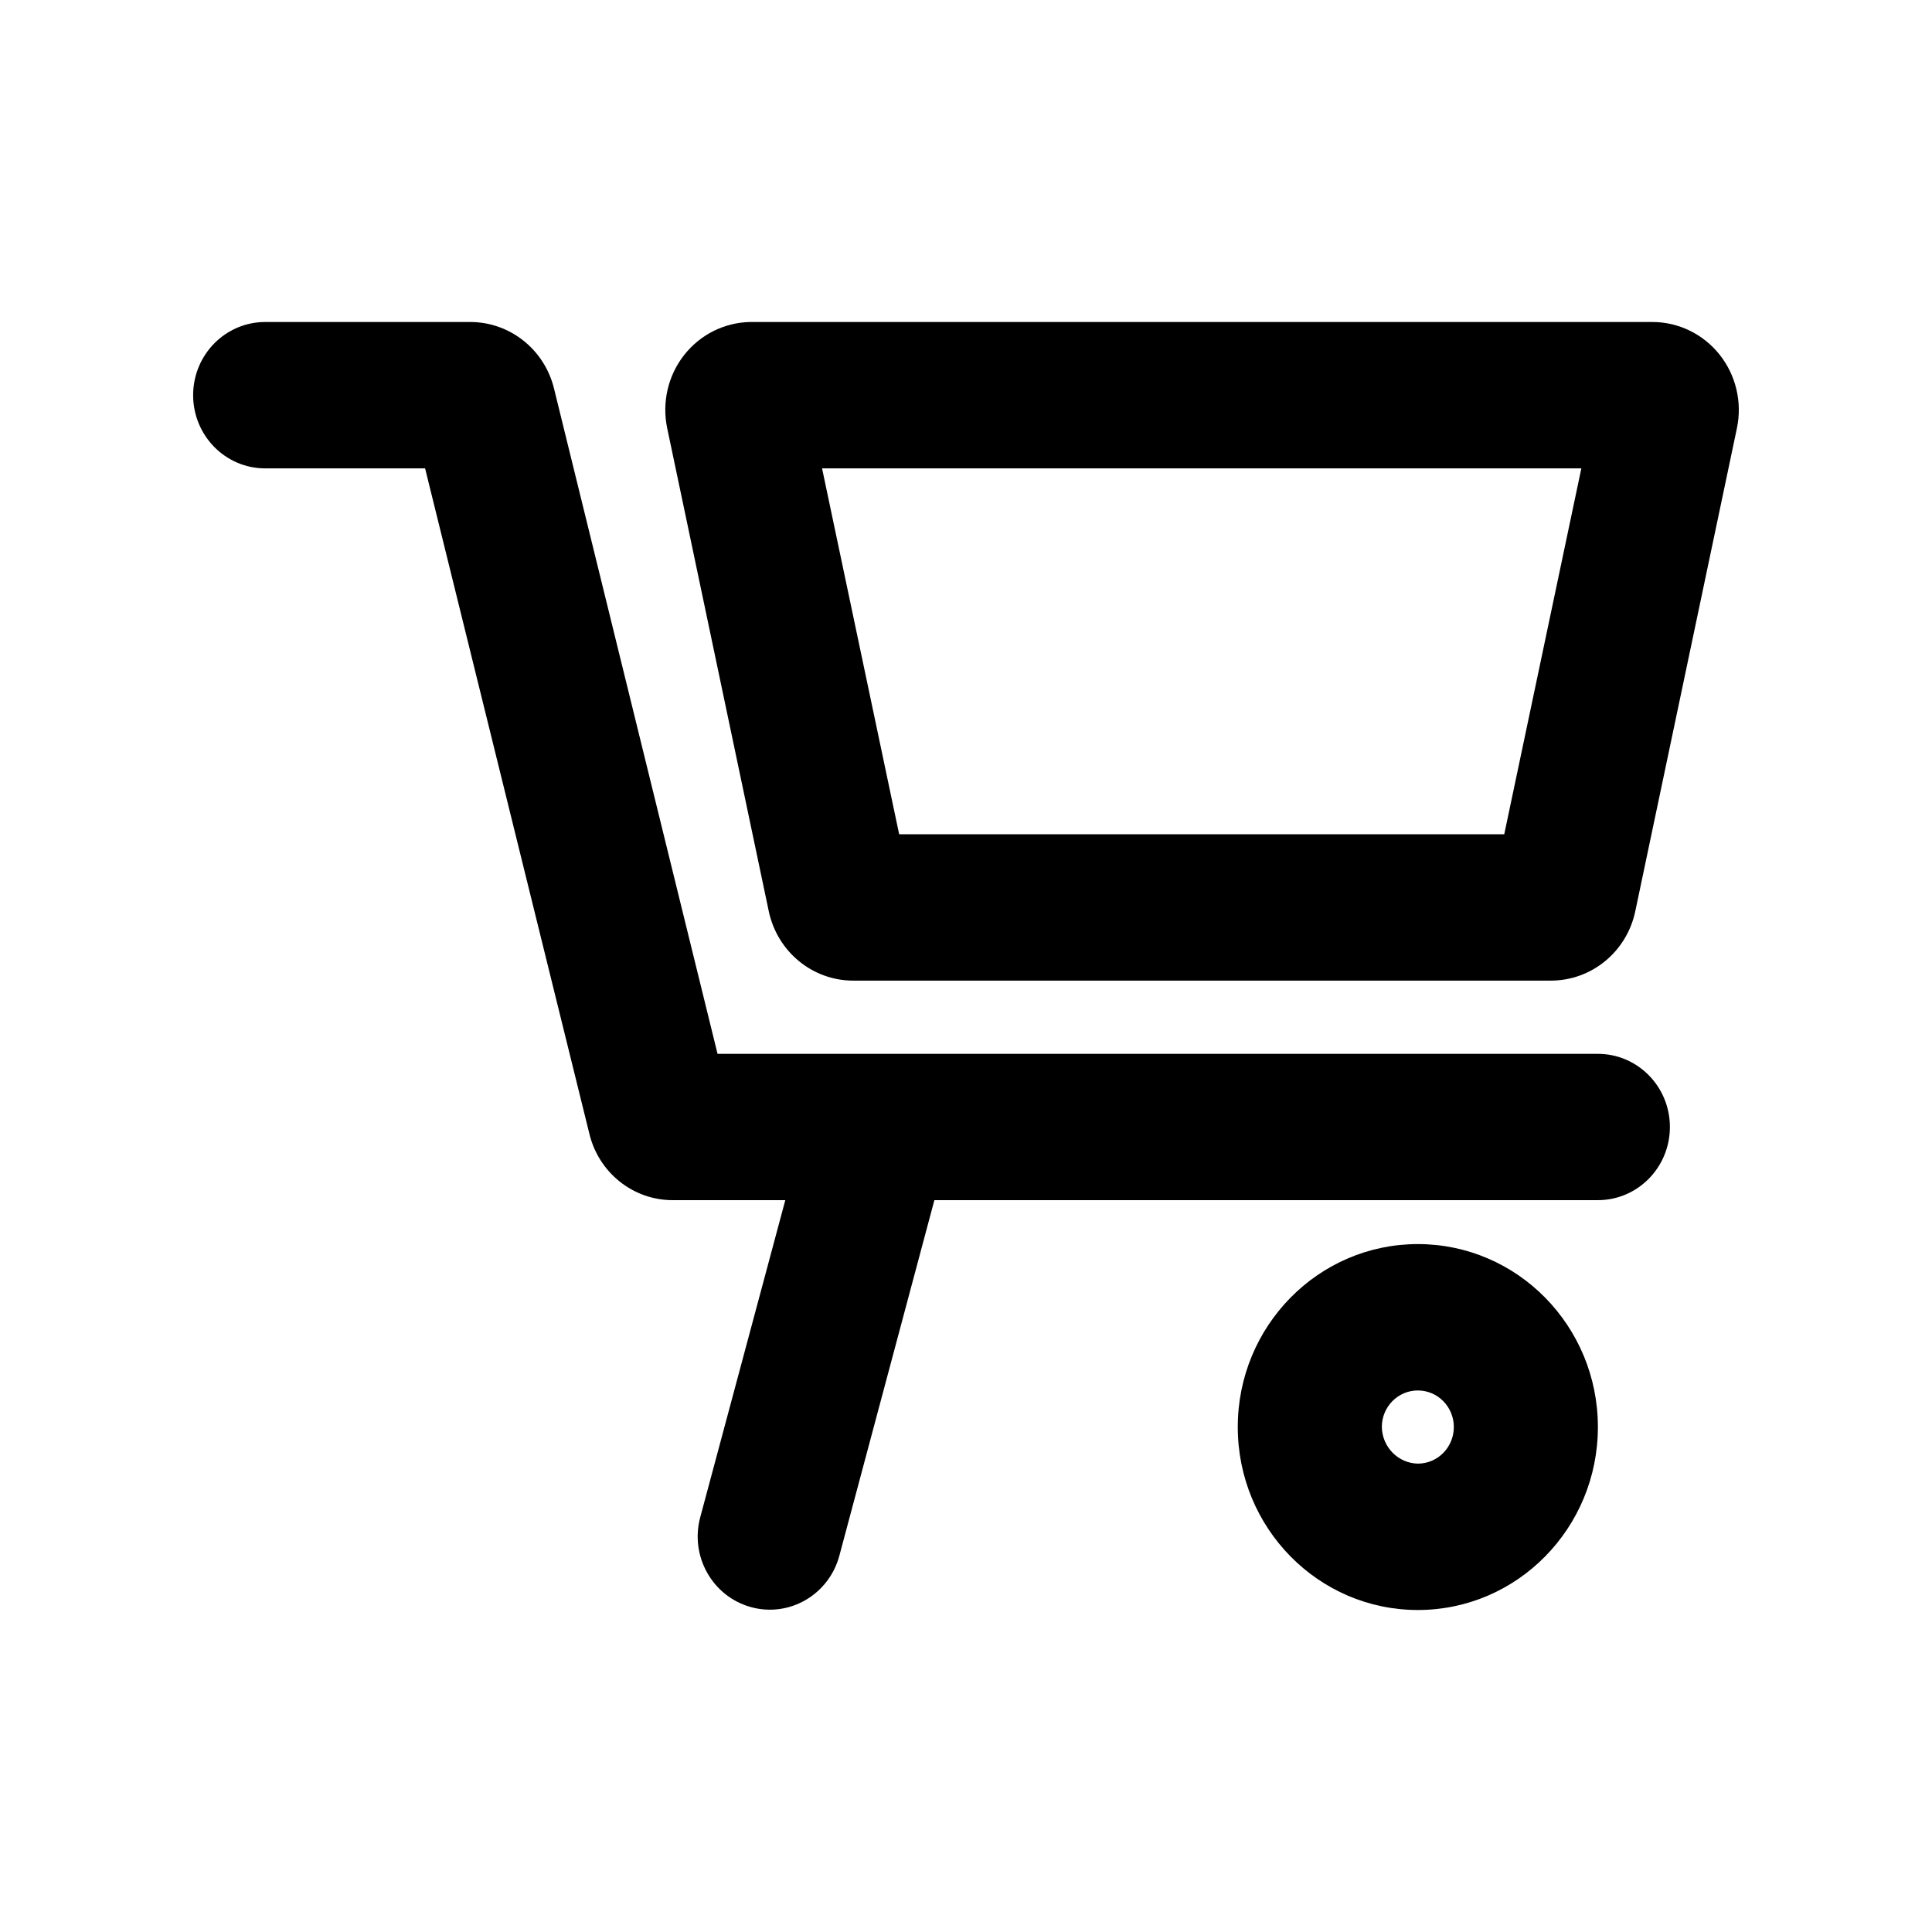 <svg width="30" height="30" viewBox="0 0 30 30" fill="none" xmlns="http://www.w3.org/2000/svg">
<path fill-rule="evenodd" clip-rule="evenodd" d="M22.016 25C23.561 25 24.812 23.728 24.812 22.159C24.812 20.59 23.561 19.318 22.016 19.318C20.472 19.318 19.22 20.59 19.22 22.159C19.22 23.728 20.472 25 22.016 25ZM22.016 22.727C21.71 22.721 21.463 22.47 21.457 22.159C21.457 21.845 21.707 21.591 22.016 21.591C22.325 21.591 22.575 21.845 22.575 22.159C22.575 22.473 22.325 22.727 22.016 22.727Z" fill="currentColor"/>
<path d="M24.811 16.364C25.429 16.364 25.93 16.872 25.93 17.5C25.93 18.128 25.429 18.636 24.811 18.636H14.509L13.033 24.159C12.869 24.765 12.253 25.121 11.657 24.954C11.061 24.788 10.71 24.163 10.874 23.557L12.194 18.636H10.449C9.833 18.638 9.296 18.21 9.151 17.602L6.601 7.273H4.118C3.5 7.273 2.999 6.764 2.999 6.136C2.999 5.509 3.5 5 4.118 5H7.306C7.92 5.002 8.455 5.428 8.603 6.034L11.142 16.364H24.811Z" fill="currentColor"/>
<path fill-rule="evenodd" clip-rule="evenodd" d="M24.073 15.227C24.71 15.231 25.261 14.78 25.393 14.148L26.971 6.648C27.055 6.246 26.956 5.827 26.702 5.507C26.448 5.188 26.066 5.001 25.662 5H11.646C11.246 5.008 10.87 5.197 10.621 5.516C10.372 5.835 10.277 6.25 10.36 6.648L11.937 14.148C12.07 14.78 12.621 15.231 13.257 15.227H24.073ZM13.962 12.954L12.765 7.273H24.555L23.358 12.954H13.962Z" fill="currentColor"/>
</svg>
